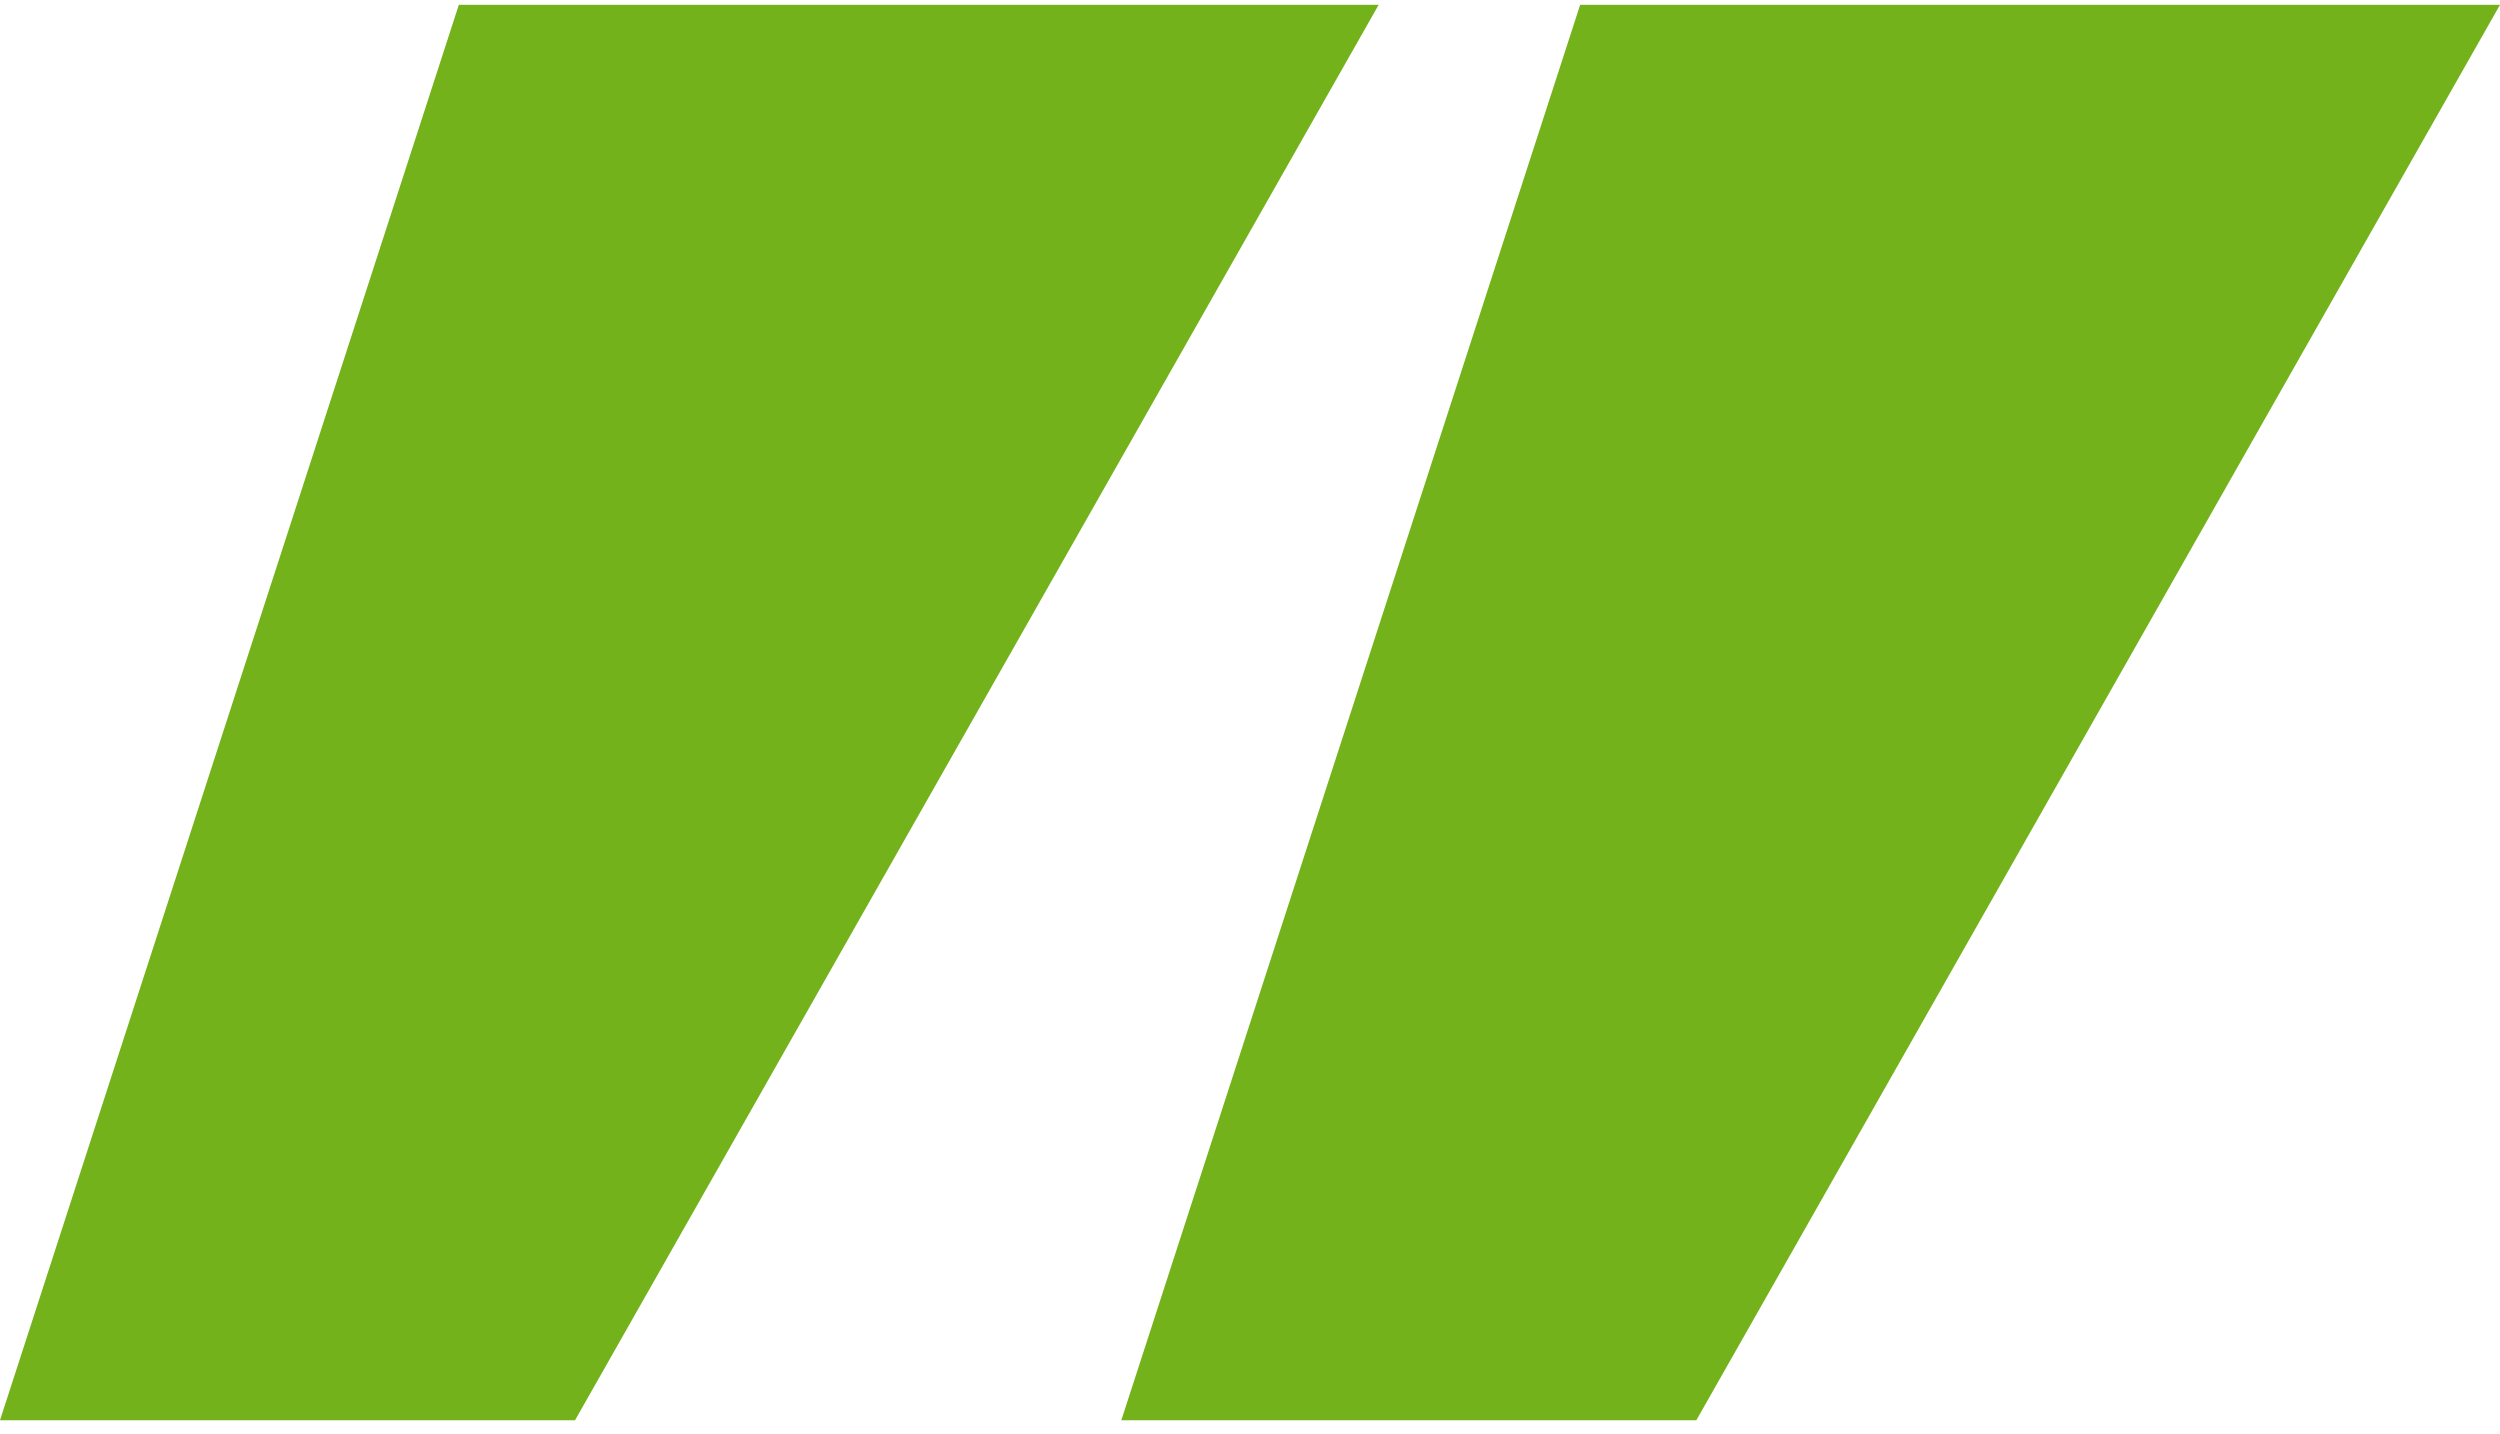<svg width="136" height="78" viewBox="0 0 136 78" fill="none" xmlns="http://www.w3.org/2000/svg">
<path d="M31.282 77.261H0L24.961 0.261H75L31.282 77.261Z" fill="#73b21a"/>
<path d="M92.281 77.261H61L85.961 0.261H136L92.281 77.261Z" fill="#73b21a"/>
</svg>
